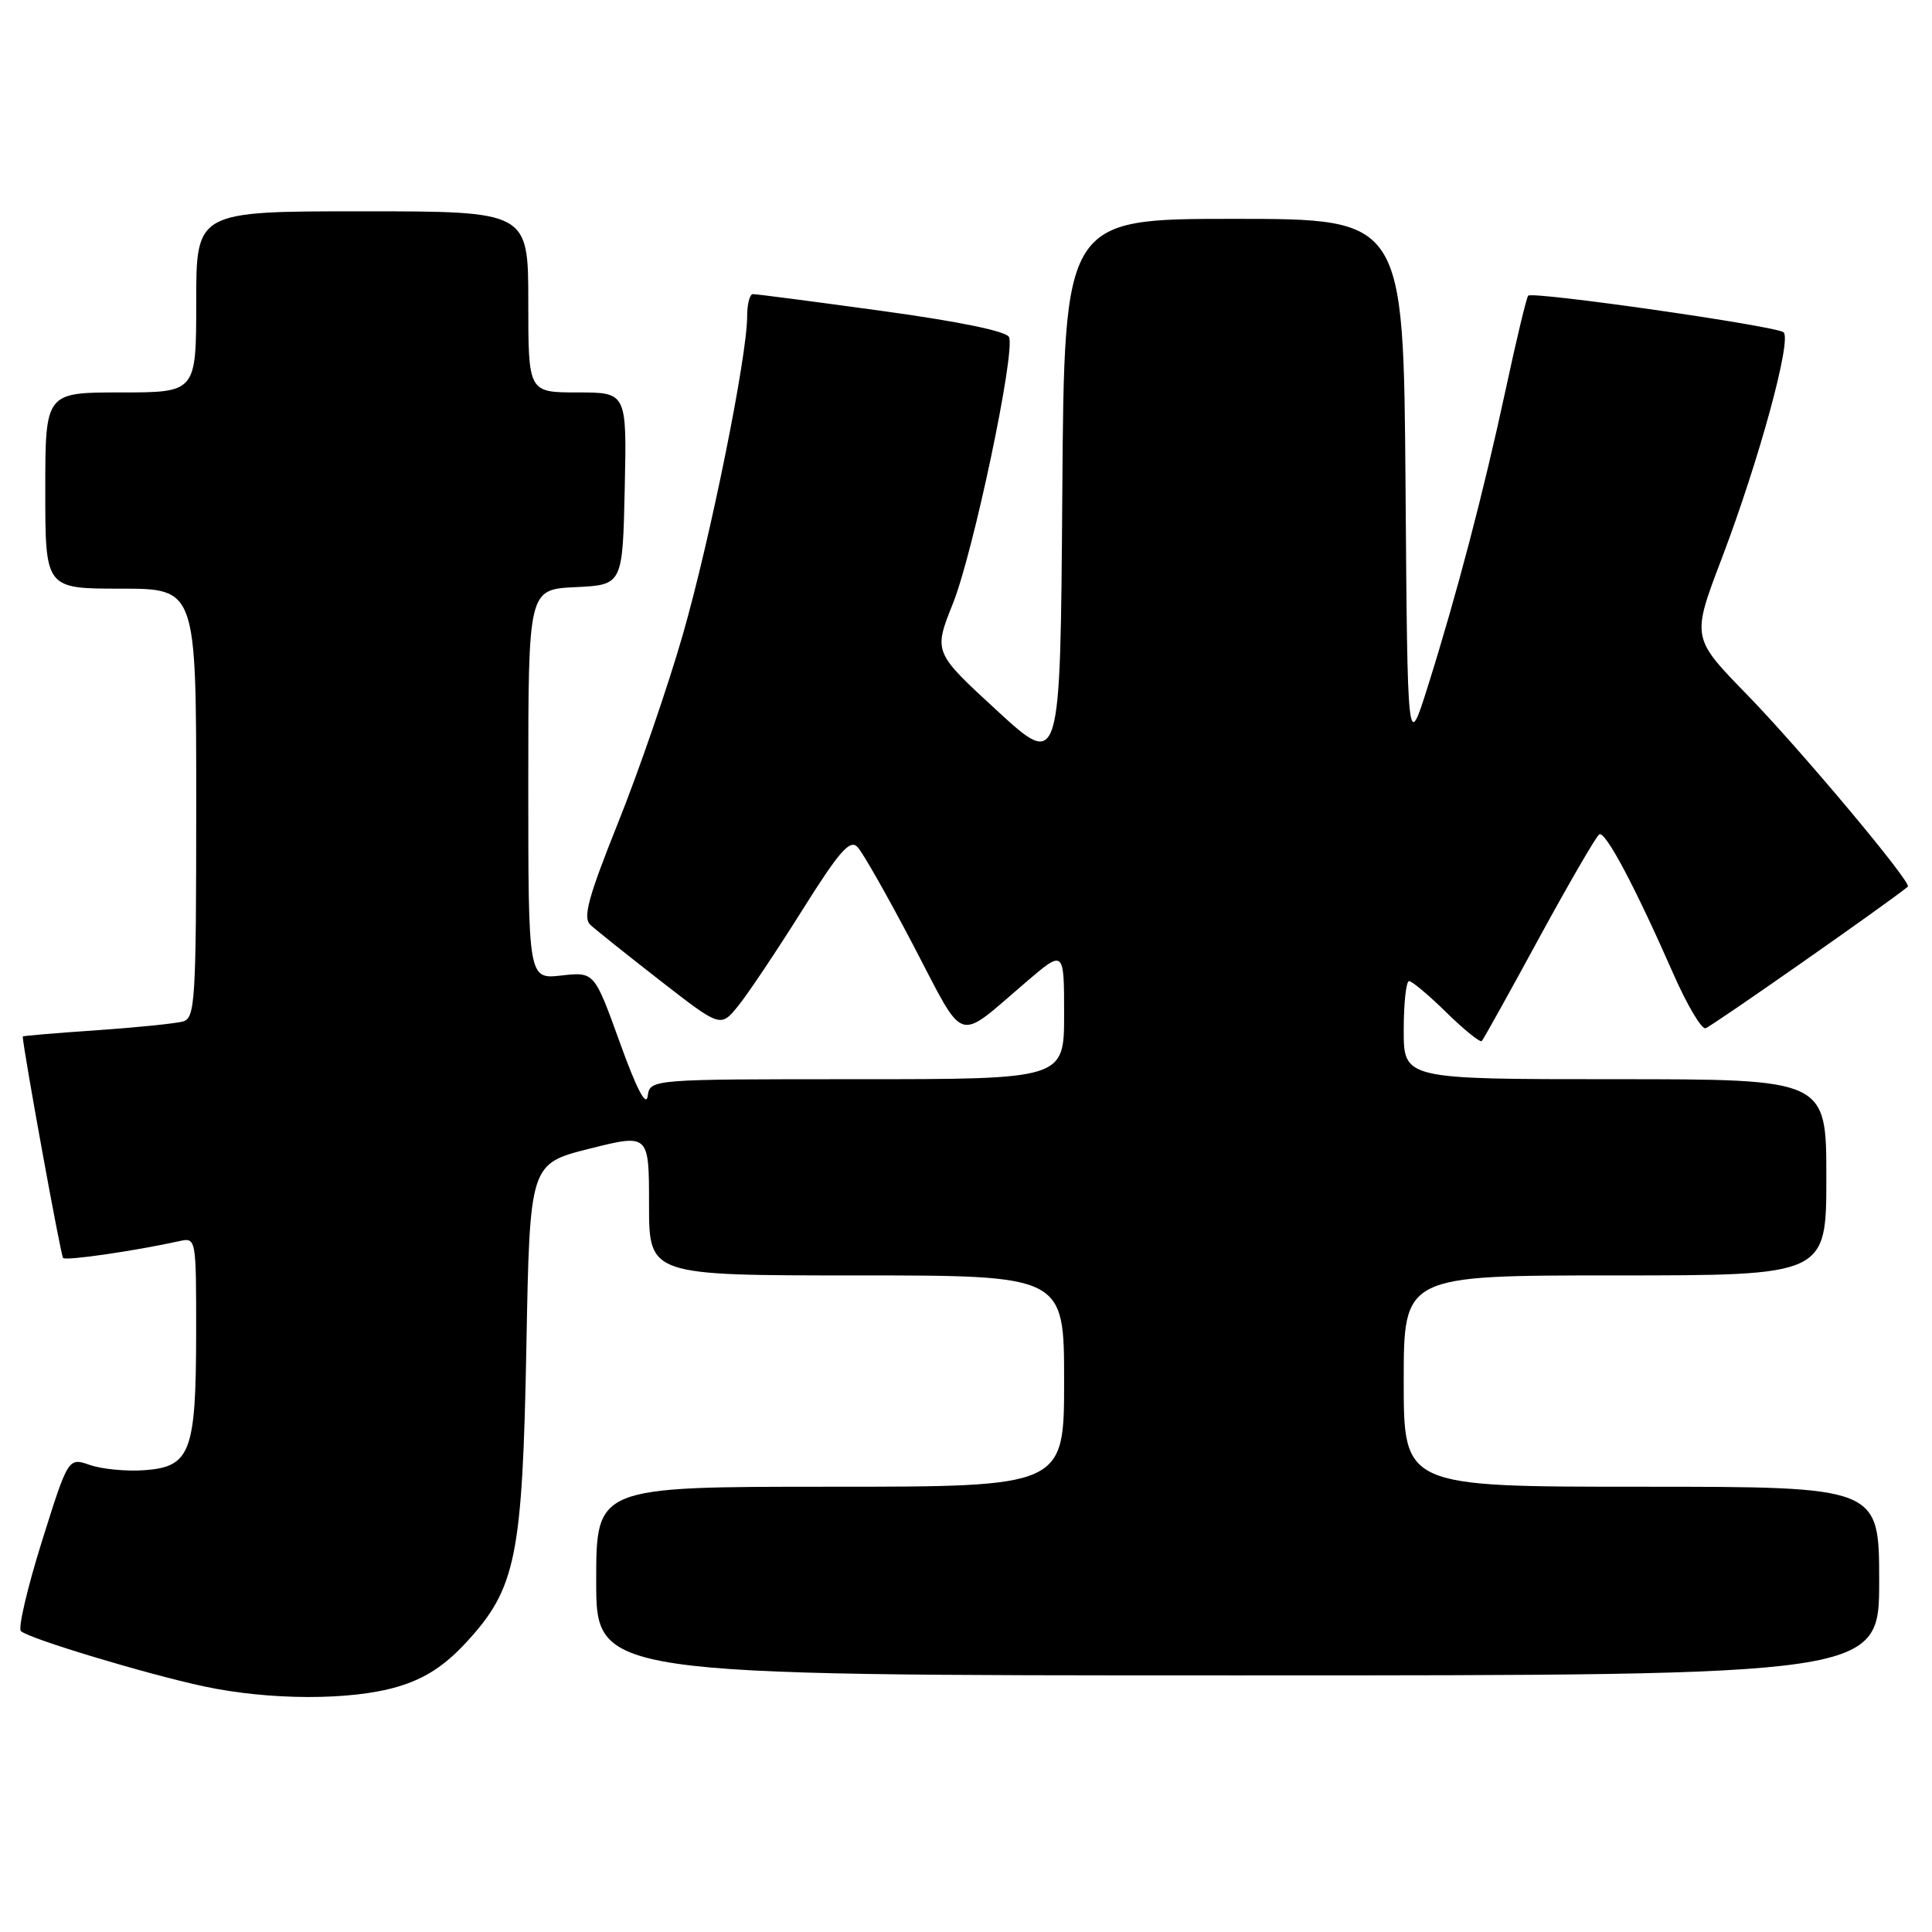 <?xml version="1.0" encoding="UTF-8" standalone="no"?>
<!DOCTYPE svg PUBLIC "-//W3C//DTD SVG 1.1//EN" "http://www.w3.org/Graphics/SVG/1.1/DTD/svg11.dtd" >
<svg xmlns="http://www.w3.org/2000/svg" xmlns:xlink="http://www.w3.org/1999/xlink" version="1.1" viewBox="0 0 256 256">
 <g >
 <path fill="currentColor"
d=" M 52.69 223.50 C 56.30 222.43 58.91 220.74 61.81 217.59 C 68.38 210.46 69.23 206.28 69.75 178.35 C 70.20 154.20 70.20 154.20 78.10 152.21 C 86.00 150.23 86.00 150.23 86.00 159.61 C 86.00 169.00 86.00 169.00 113.50 169.00 C 141.00 169.00 141.00 169.00 141.00 183.00 C 141.00 197.00 141.00 197.00 110.00 197.00 C 79.00 197.00 79.00 197.00 79.00 209.50 C 79.00 222.00 79.00 222.00 164.00 222.00 C 249.00 222.00 249.00 222.00 249.00 209.50 C 249.00 197.00 249.00 197.00 217.50 197.00 C 186.00 197.00 186.00 197.00 186.00 183.00 C 186.00 169.00 186.00 169.00 214.00 169.00 C 242.00 169.00 242.00 169.00 242.00 156.00 C 242.00 143.00 242.00 143.00 214.00 143.00 C 186.00 143.00 186.00 143.00 186.00 136.50 C 186.00 132.93 186.32 130.00 186.71 130.00 C 187.10 130.00 189.34 131.88 191.69 134.19 C 194.04 136.49 196.14 138.18 196.35 137.94 C 196.57 137.70 200.00 131.54 203.96 124.25 C 207.93 116.97 211.51 110.80 211.91 110.56 C 212.71 110.06 216.63 117.44 221.71 129.00 C 223.52 133.12 225.45 136.39 225.99 136.25 C 226.70 136.08 250.23 119.61 252.80 117.49 C 253.39 117.00 238.57 99.31 231.45 92.00 C 224.14 84.50 224.14 84.50 228.14 74.00 C 233.07 61.04 237.45 45.02 236.33 44.03 C 235.40 43.20 203.10 38.57 202.49 39.18 C 202.28 39.39 200.94 44.95 199.53 51.53 C 196.58 65.25 193.03 78.76 189.18 91.00 C 186.50 99.50 186.50 99.50 186.24 64.25 C 185.97 29.00 185.97 29.00 163.50 29.00 C 141.02 29.00 141.02 29.00 140.76 65.43 C 140.50 101.87 140.50 101.87 132.10 94.15 C 123.69 86.42 123.69 86.42 126.27 79.96 C 128.97 73.20 134.53 46.83 133.71 44.68 C 133.41 43.90 127.15 42.61 116.87 41.20 C 107.86 39.96 100.16 38.96 99.75 38.97 C 99.34 38.99 99.00 40.32 99.00 41.93 C 99.00 47.26 94.11 71.45 90.48 84.08 C 88.52 90.91 84.67 102.10 81.93 108.94 C 77.94 118.91 77.20 121.61 78.23 122.55 C 78.93 123.20 83.09 126.52 87.48 129.94 C 95.47 136.15 95.47 136.15 97.78 133.33 C 99.05 131.77 102.85 126.10 106.23 120.72 C 111.18 112.83 112.61 111.18 113.61 112.22 C 114.30 112.92 117.64 118.81 121.04 125.30 C 128.01 138.61 126.58 138.14 135.92 130.16 C 141.00 125.81 141.00 125.81 141.00 134.41 C 141.00 143.00 141.00 143.00 113.57 143.00 C 86.14 143.00 86.14 143.00 85.82 145.25 C 85.61 146.72 84.33 144.25 82.13 138.13 C 78.75 128.77 78.75 128.77 74.38 129.26 C 70.00 129.75 70.00 129.75 70.00 103.92 C 70.00 78.10 70.00 78.10 76.25 77.80 C 82.50 77.50 82.50 77.50 82.78 64.75 C 83.06 52.00 83.06 52.00 76.53 52.00 C 70.00 52.00 70.00 52.00 70.00 40.00 C 70.00 28.00 70.00 28.00 48.00 28.00 C 26.00 28.00 26.00 28.00 26.00 40.00 C 26.00 52.00 26.00 52.00 16.00 52.00 C 6.00 52.00 6.00 52.00 6.00 65.00 C 6.00 78.00 6.00 78.00 16.00 78.00 C 26.00 78.00 26.00 78.00 26.00 106.43 C 26.00 132.66 25.86 134.90 24.25 135.35 C 23.29 135.62 18.11 136.15 12.75 136.52 C 7.39 136.88 3.00 137.26 3.01 137.34 C 3.14 139.41 8.05 166.38 8.36 166.69 C 8.75 167.08 17.84 165.76 23.75 164.46 C 25.99 163.96 26.00 164.01 25.99 176.73 C 25.97 192.44 25.23 194.37 19.13 194.81 C 16.74 194.98 13.50 194.67 11.92 194.12 C 9.04 193.12 9.04 193.12 5.54 204.28 C 3.62 210.42 2.37 215.76 2.77 216.13 C 3.81 217.12 19.32 221.80 27.00 223.45 C 35.70 225.31 46.51 225.34 52.69 223.50 Z "/>
</g>
</svg>
